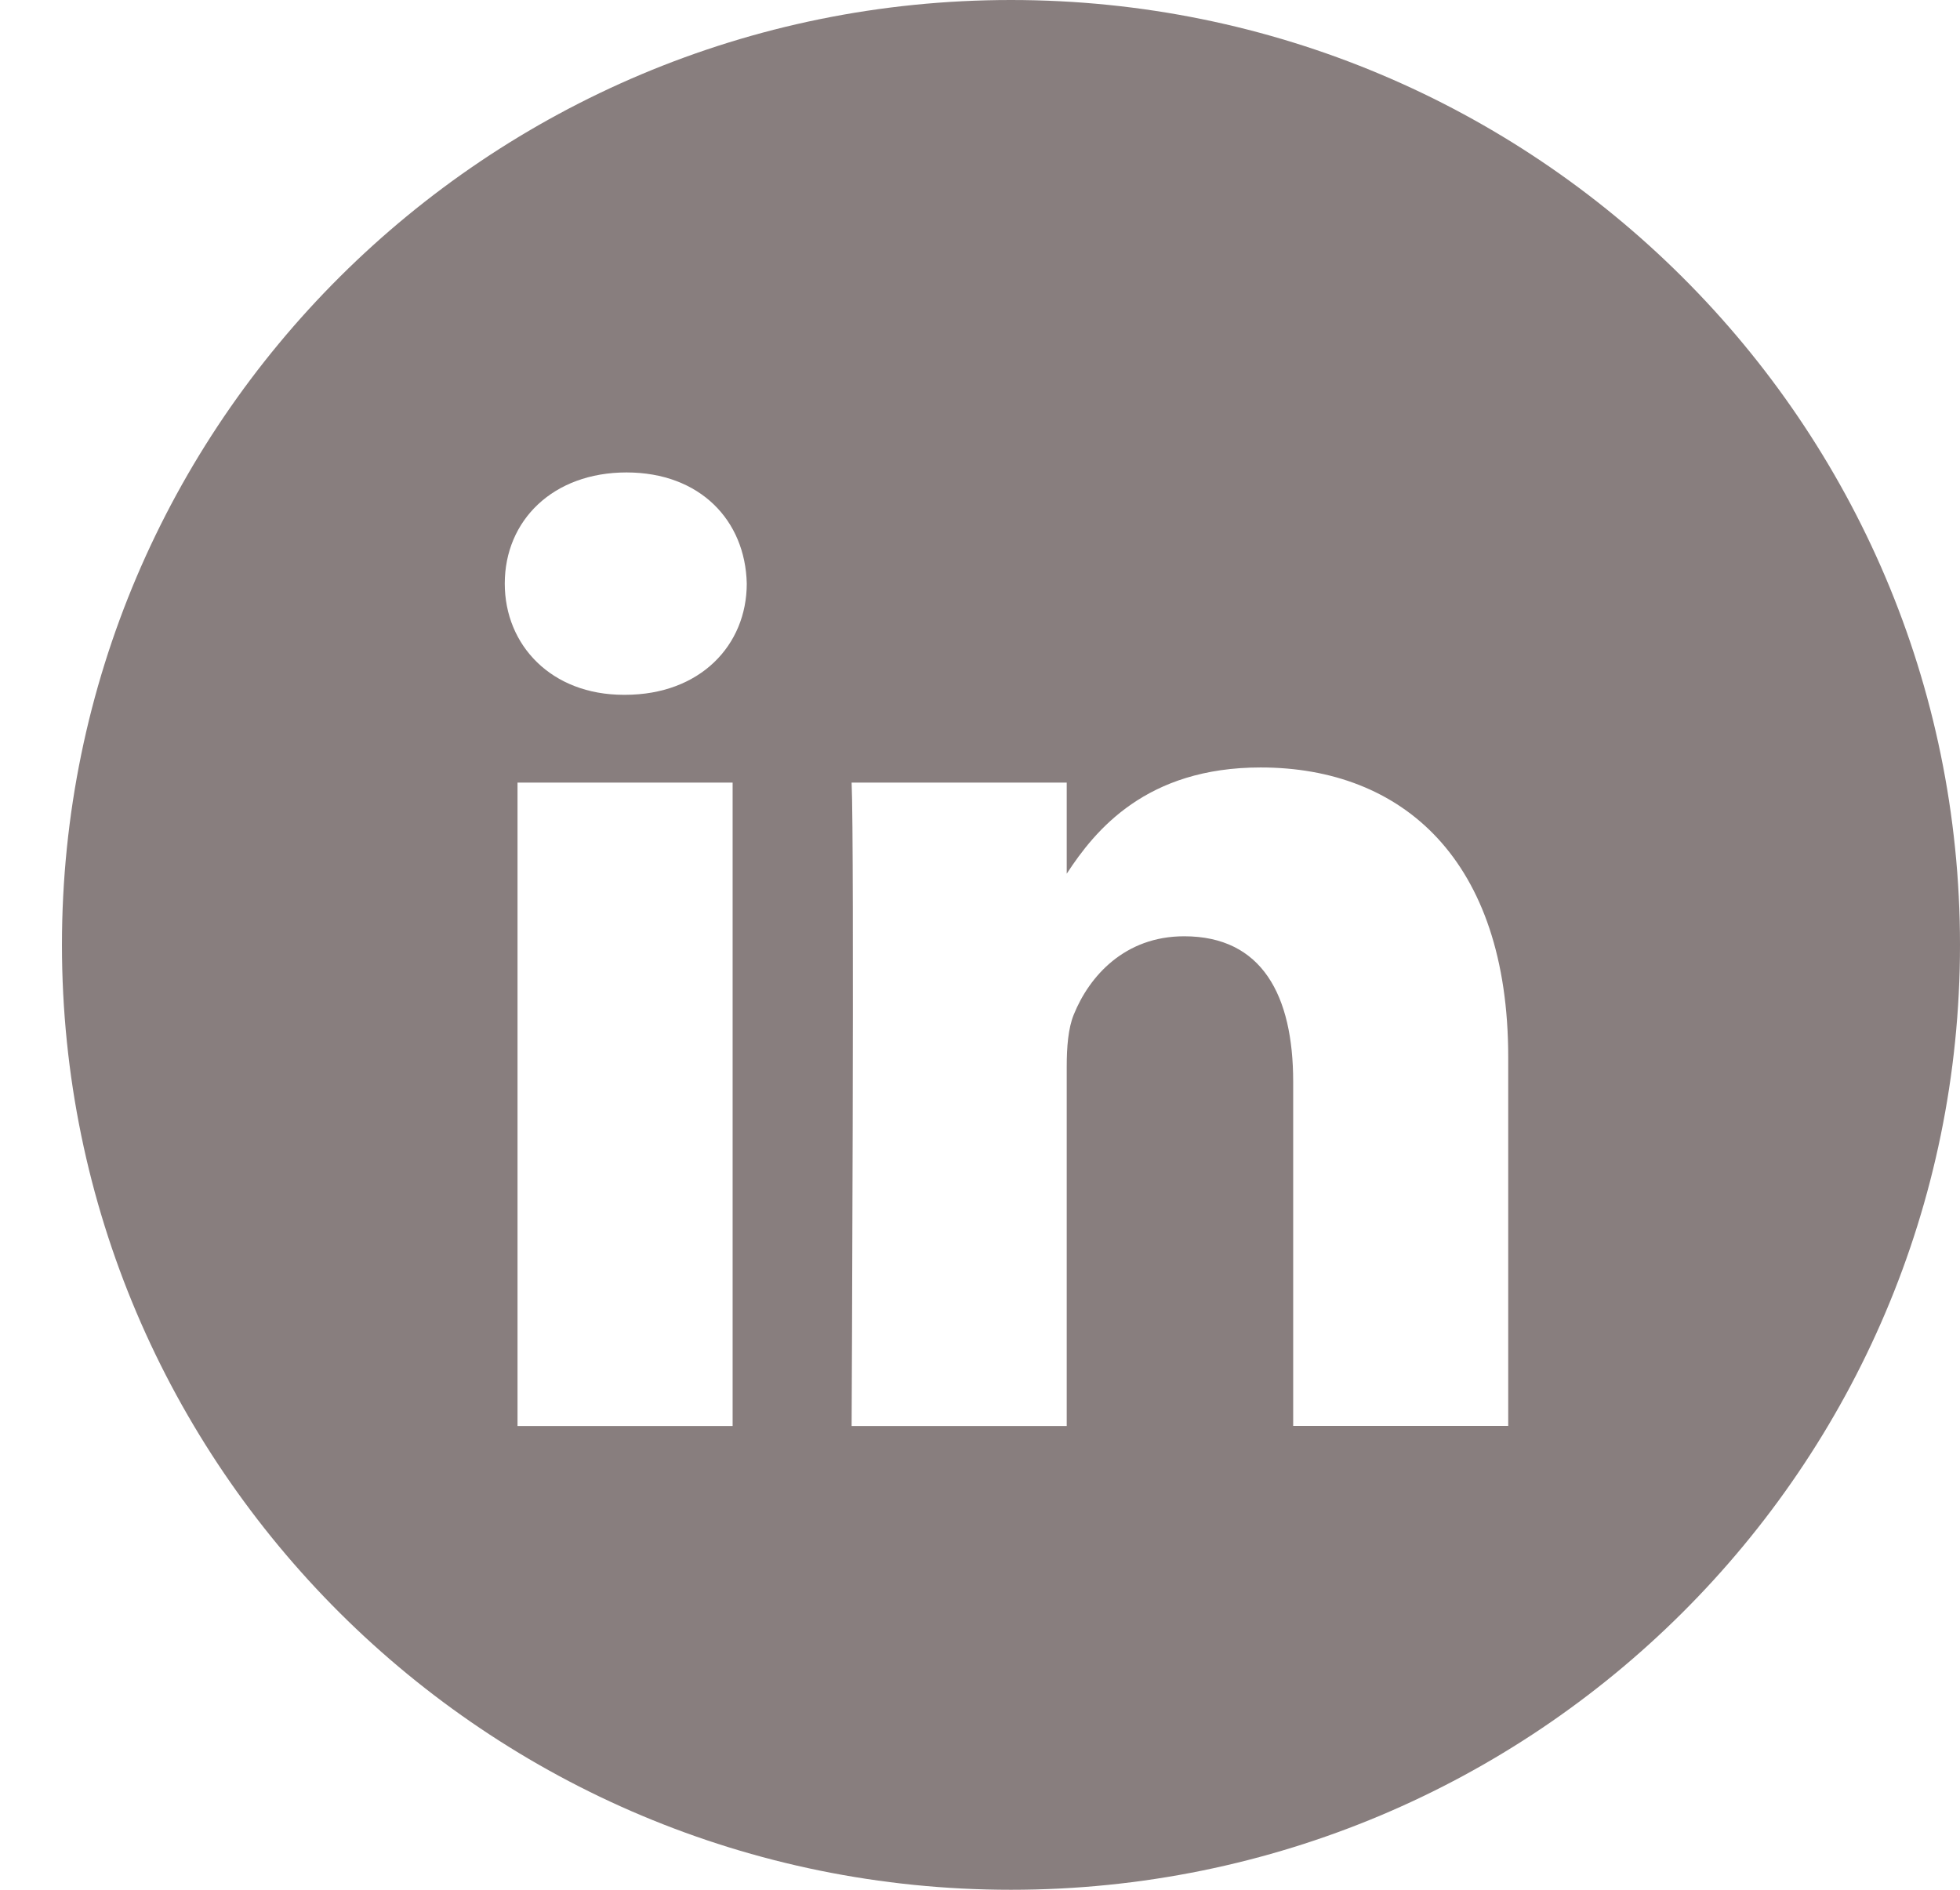 <svg width="28" height="27" viewBox="0 0 28 27" fill="none" xmlns="http://www.w3.org/2000/svg">
<path fill-rule="evenodd" clip-rule="evenodd" d="M14.442 0C6.955 0 0.885 6.044 0.885 13.5C0.885 20.956 6.955 27 14.442 27C21.93 27 28 20.956 28 13.5C28 6.044 21.93 0 14.442 0ZM7.393 11.181H10.466V20.374H7.393V11.181ZM10.668 8.338C10.648 7.436 10.001 6.75 8.95 6.75C7.899 6.75 7.211 7.436 7.211 8.338C7.211 9.22 7.878 9.927 8.91 9.927H8.929C10.001 9.927 10.668 9.22 10.668 8.338ZM18.009 10.965C20.03 10.965 21.546 12.279 21.546 15.103L21.546 20.373H18.474V15.456C18.474 14.22 18.029 13.377 16.917 13.377C16.068 13.377 15.562 13.946 15.34 14.495C15.259 14.691 15.239 14.965 15.239 15.24V20.374H12.166C12.166 20.374 12.207 12.044 12.166 11.181H15.239V12.483C15.647 11.857 16.377 10.965 18.009 10.965Z" fill="#887E7E"/>
</svg>
